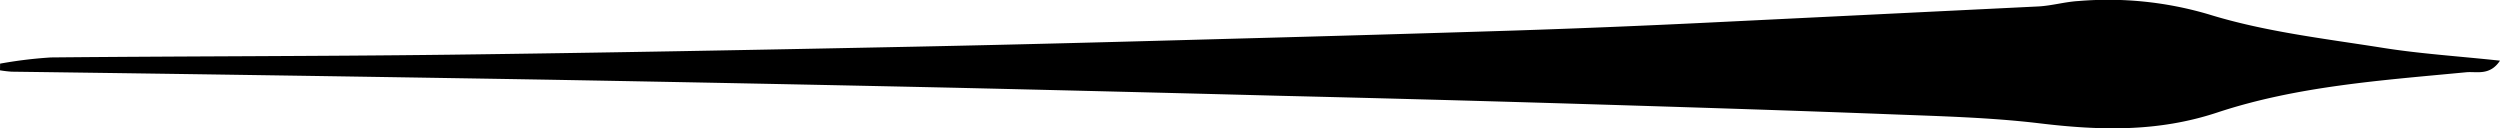 <svg id="Calque_1" data-name="Calque 1" xmlns="http://www.w3.org/2000/svg" viewBox="0 0 310.74 15.96"><title>menu-2-gauche</title><path d="M164.12,219.91a54.45,54.45,0,0,1,6.31-.77c16.5-.16,33-.14,49.49-.34,19.31-.24,38.62-.61,57.93-1,13.31-.27,26.62-.63,39.93-1q17.21-.46,34.43-1,12.22-.4,24.43-1,20.43-1,40.85-2c1.65-.09,3.28-.57,4.94-.67a44.14,44.14,0,0,1,16.2,1.65c6.93,2.15,14.28,3,21.49,4.14,4.72.76,9.52,1.06,14.73,1.62-1.27,1.91-2.9,1.32-4.19,1.44-10.43,1-21,1.71-30.94,5-7.39,2.45-14.6,2.25-22.09,1.35-6.26-.75-12.6-.89-18.92-1.14-12.8-.49-25.61-.89-38.42-1.28q-18.46-.56-36.93-1-20.21-.53-40.43-1-25.21-.55-50.43-1-33.46-.56-66.93-1a14,14,0,0,1-1.46-.17Z" transform="translate(-164.11 -212)"/></svg>